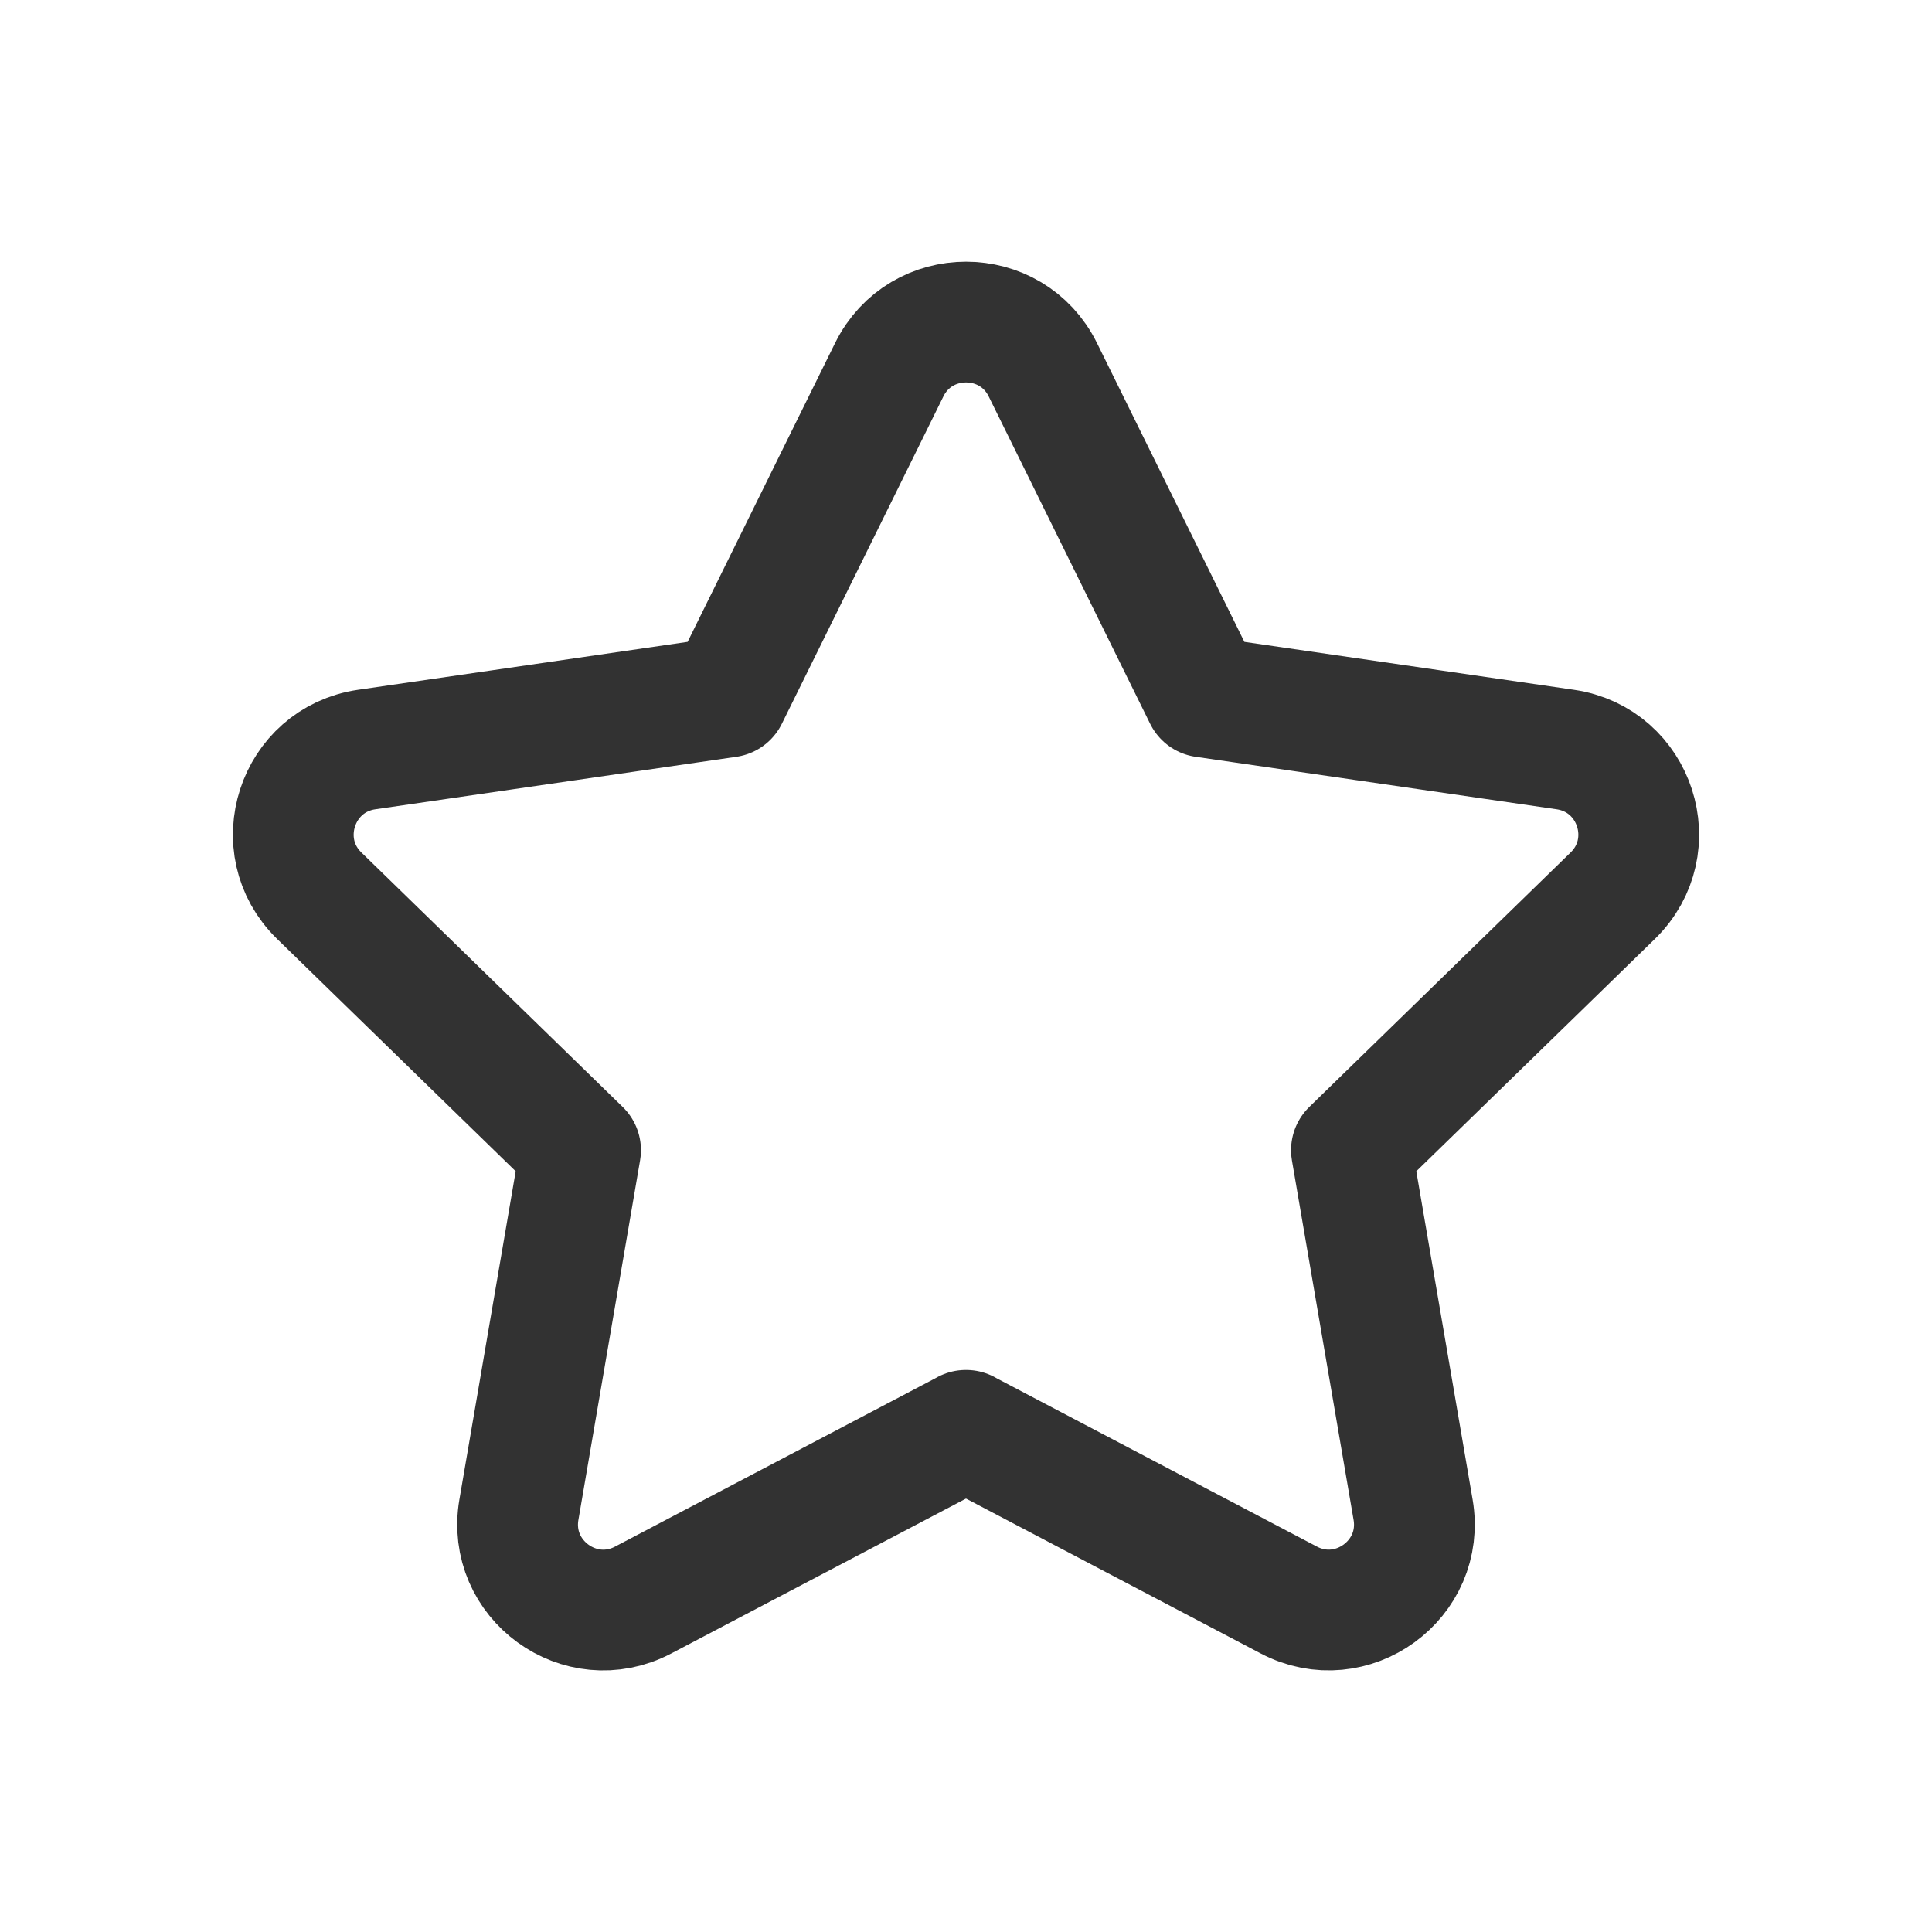 <?xml version="1.0" encoding="UTF-8"?><svg version="1.1" viewBox="0 0 24 24" xmlns="http://www.w3.org/2000/svg" xmlns:xlink="http://www.w3.org/1999/xlink"><!--Generated by IJSVG (https://github.com/iconjar/IJSVG)--><g fill="none"><path d="M0,0h24v24h-24Z"></path><path stroke="#323232" stroke-linecap="round" stroke-linejoin="round" stroke-width="1.5" d="M11.999,17.768l4.011,2.108c0.781,0.41 1.693,-0.253 1.544,-1.122l-0.766,-4.466l3.246,-3.161c0.632,-0.616 0.284,-1.689 -0.59,-1.816l-4.484,-0.652l-2.005,-4.065c-0.39,-0.791 -1.519,-0.791 -1.909,0l-2.006,4.065l-4.484,0.652c-0.873,0.127 -1.222,1.2 -0.59,1.816l3.246,3.161l-0.766,4.466c-0.149,0.869 0.763,1.533 1.544,1.122l4.011,-2.108h-0.002Z"></path></g></svg>